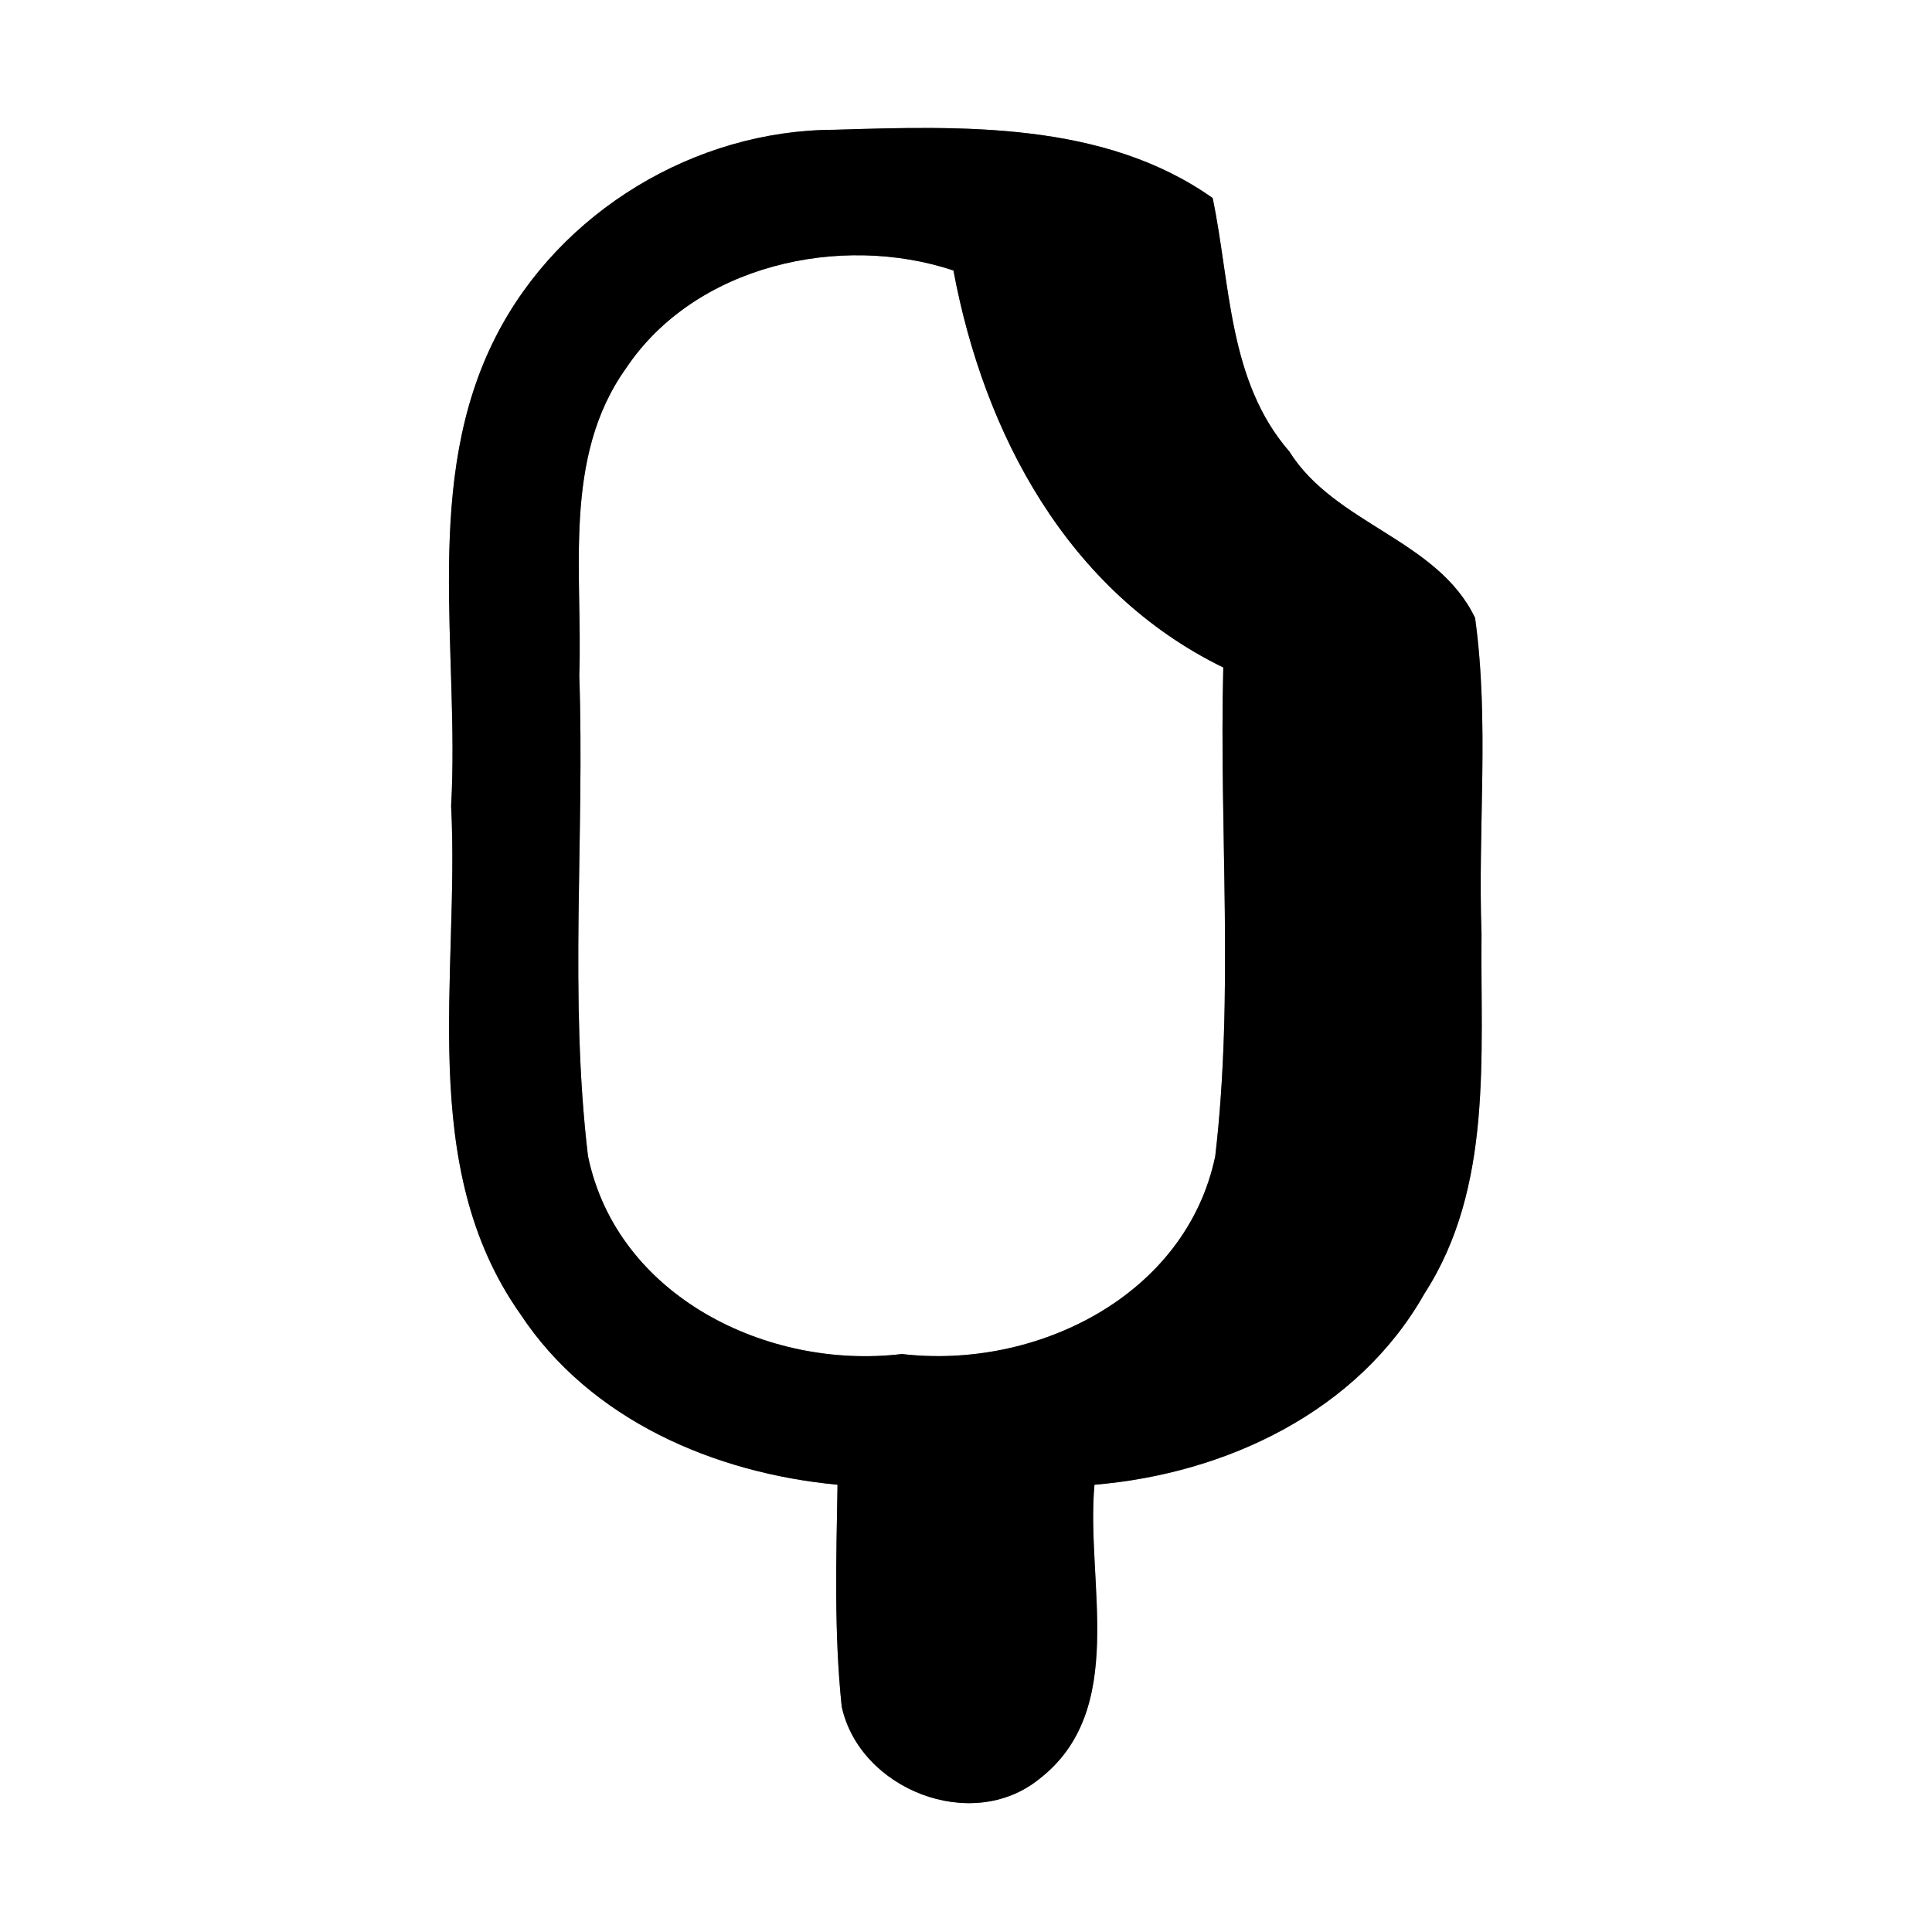 <?xml version="1.0" encoding="UTF-8" ?>
<!DOCTYPE svg PUBLIC "-//W3C//DTD SVG 1.1//EN" "http://www.w3.org/Graphics/SVG/1.1/DTD/svg11.dtd">
<svg width="60pt" height="60pt" viewBox="0 0 60 60" version="1.1" xmlns="http://www.w3.org/2000/svg">
<rect x="0" y="0" width="60" height="60" fill="#808080" stroke="none"/>
<g id="#ffffffff">
<path fill="#ffffff" opacity="1.00" d=" M 0.00 0.00 L 60.00 0.00 L 60.00 60.00 L 0.00 60.00 L 0.00 0.00 M 15.41 10.43 C 13.10 14.93 14.28 20.18 14.01 25.03 C 14.28 30.28 12.91 36.21 16.16 40.81 C 18.33 44.10 22.19 45.75 26.01 46.11 C 25.97 48.41 25.90 50.71 26.14 53.00 C 26.70 55.57 30.16 56.94 32.26 55.26 C 35.06 53.11 33.71 49.12 33.99 46.11 C 38.07 45.77 42.17 43.84 44.24 40.17 C 46.38 36.86 45.97 32.76 46.01 29.01 C 45.89 25.74 46.26 22.44 45.81 19.19 C 44.64 16.75 41.46 16.29 40.04 14.02 C 38.14 11.83 38.22 8.83 37.66 6.15 C 34.28 3.76 29.86 3.91 25.91 4.03 C 21.58 4.04 17.39 6.57 15.41 10.43 Z" />
<path fill="#ffffff" opacity="1.00" d=" M 19.44 11.44 C 21.58 8.23 26.10 7.23 29.61 8.40 C 30.56 13.48 33.16 18.37 37.99 20.73 C 37.86 25.78 38.33 30.87 37.74 35.91 C 36.83 40.25 32.17 42.54 28.01 42.05 C 23.84 42.55 19.16 40.26 18.26 35.90 C 17.67 30.95 18.16 25.94 17.99 20.97 C 18.10 17.79 17.46 14.21 19.44 11.44 Z" />
</g>
<g id="#000000ff">
<path fill="#000000" opacity="1.00" d=" M 15.41 10.43 C 17.39 6.57 21.58 4.04 25.91 4.03 C 29.86 3.91 34.28 3.76 37.66 6.15 C 38.22 8.83 38.14 11.83 40.04 14.02 C 41.46 16.29 44.64 16.75 45.81 19.19 C 46.26 22.44 45.89 25.74 46.01 29.01 C 45.97 32.76 46.38 36.86 44.24 40.17 C 42.17 43.84 38.07 45.77 33.99 46.11 C 33.71 49.12 35.06 53.11 32.26 55.26 C 30.16 56.94 26.70 55.57 26.14 53.00 C 25.90 50.71 25.97 48.41 26.01 46.11 C 22.19 45.75 18.33 44.10 16.16 40.81 C 12.91 36.21 14.28 30.28 14.01 25.03 C 14.28 20.18 13.10 14.93 15.41 10.43 M 19.44 11.44 C 17.46 14.21 18.10 17.79 17.99 20.97 C 18.16 25.94 17.67 30.95 18.26 35.90 C 19.16 40.26 23.84 42.55 28.01 42.05 C 32.17 42.54 36.83 40.25 37.74 35.91 C 38.33 30.87 37.86 25.78 37.99 20.73 C 33.16 18.37 30.56 13.48 29.61 8.40 C 26.10 7.23 21.58 8.23 19.44 11.44 Z" />
</g>
</svg>
